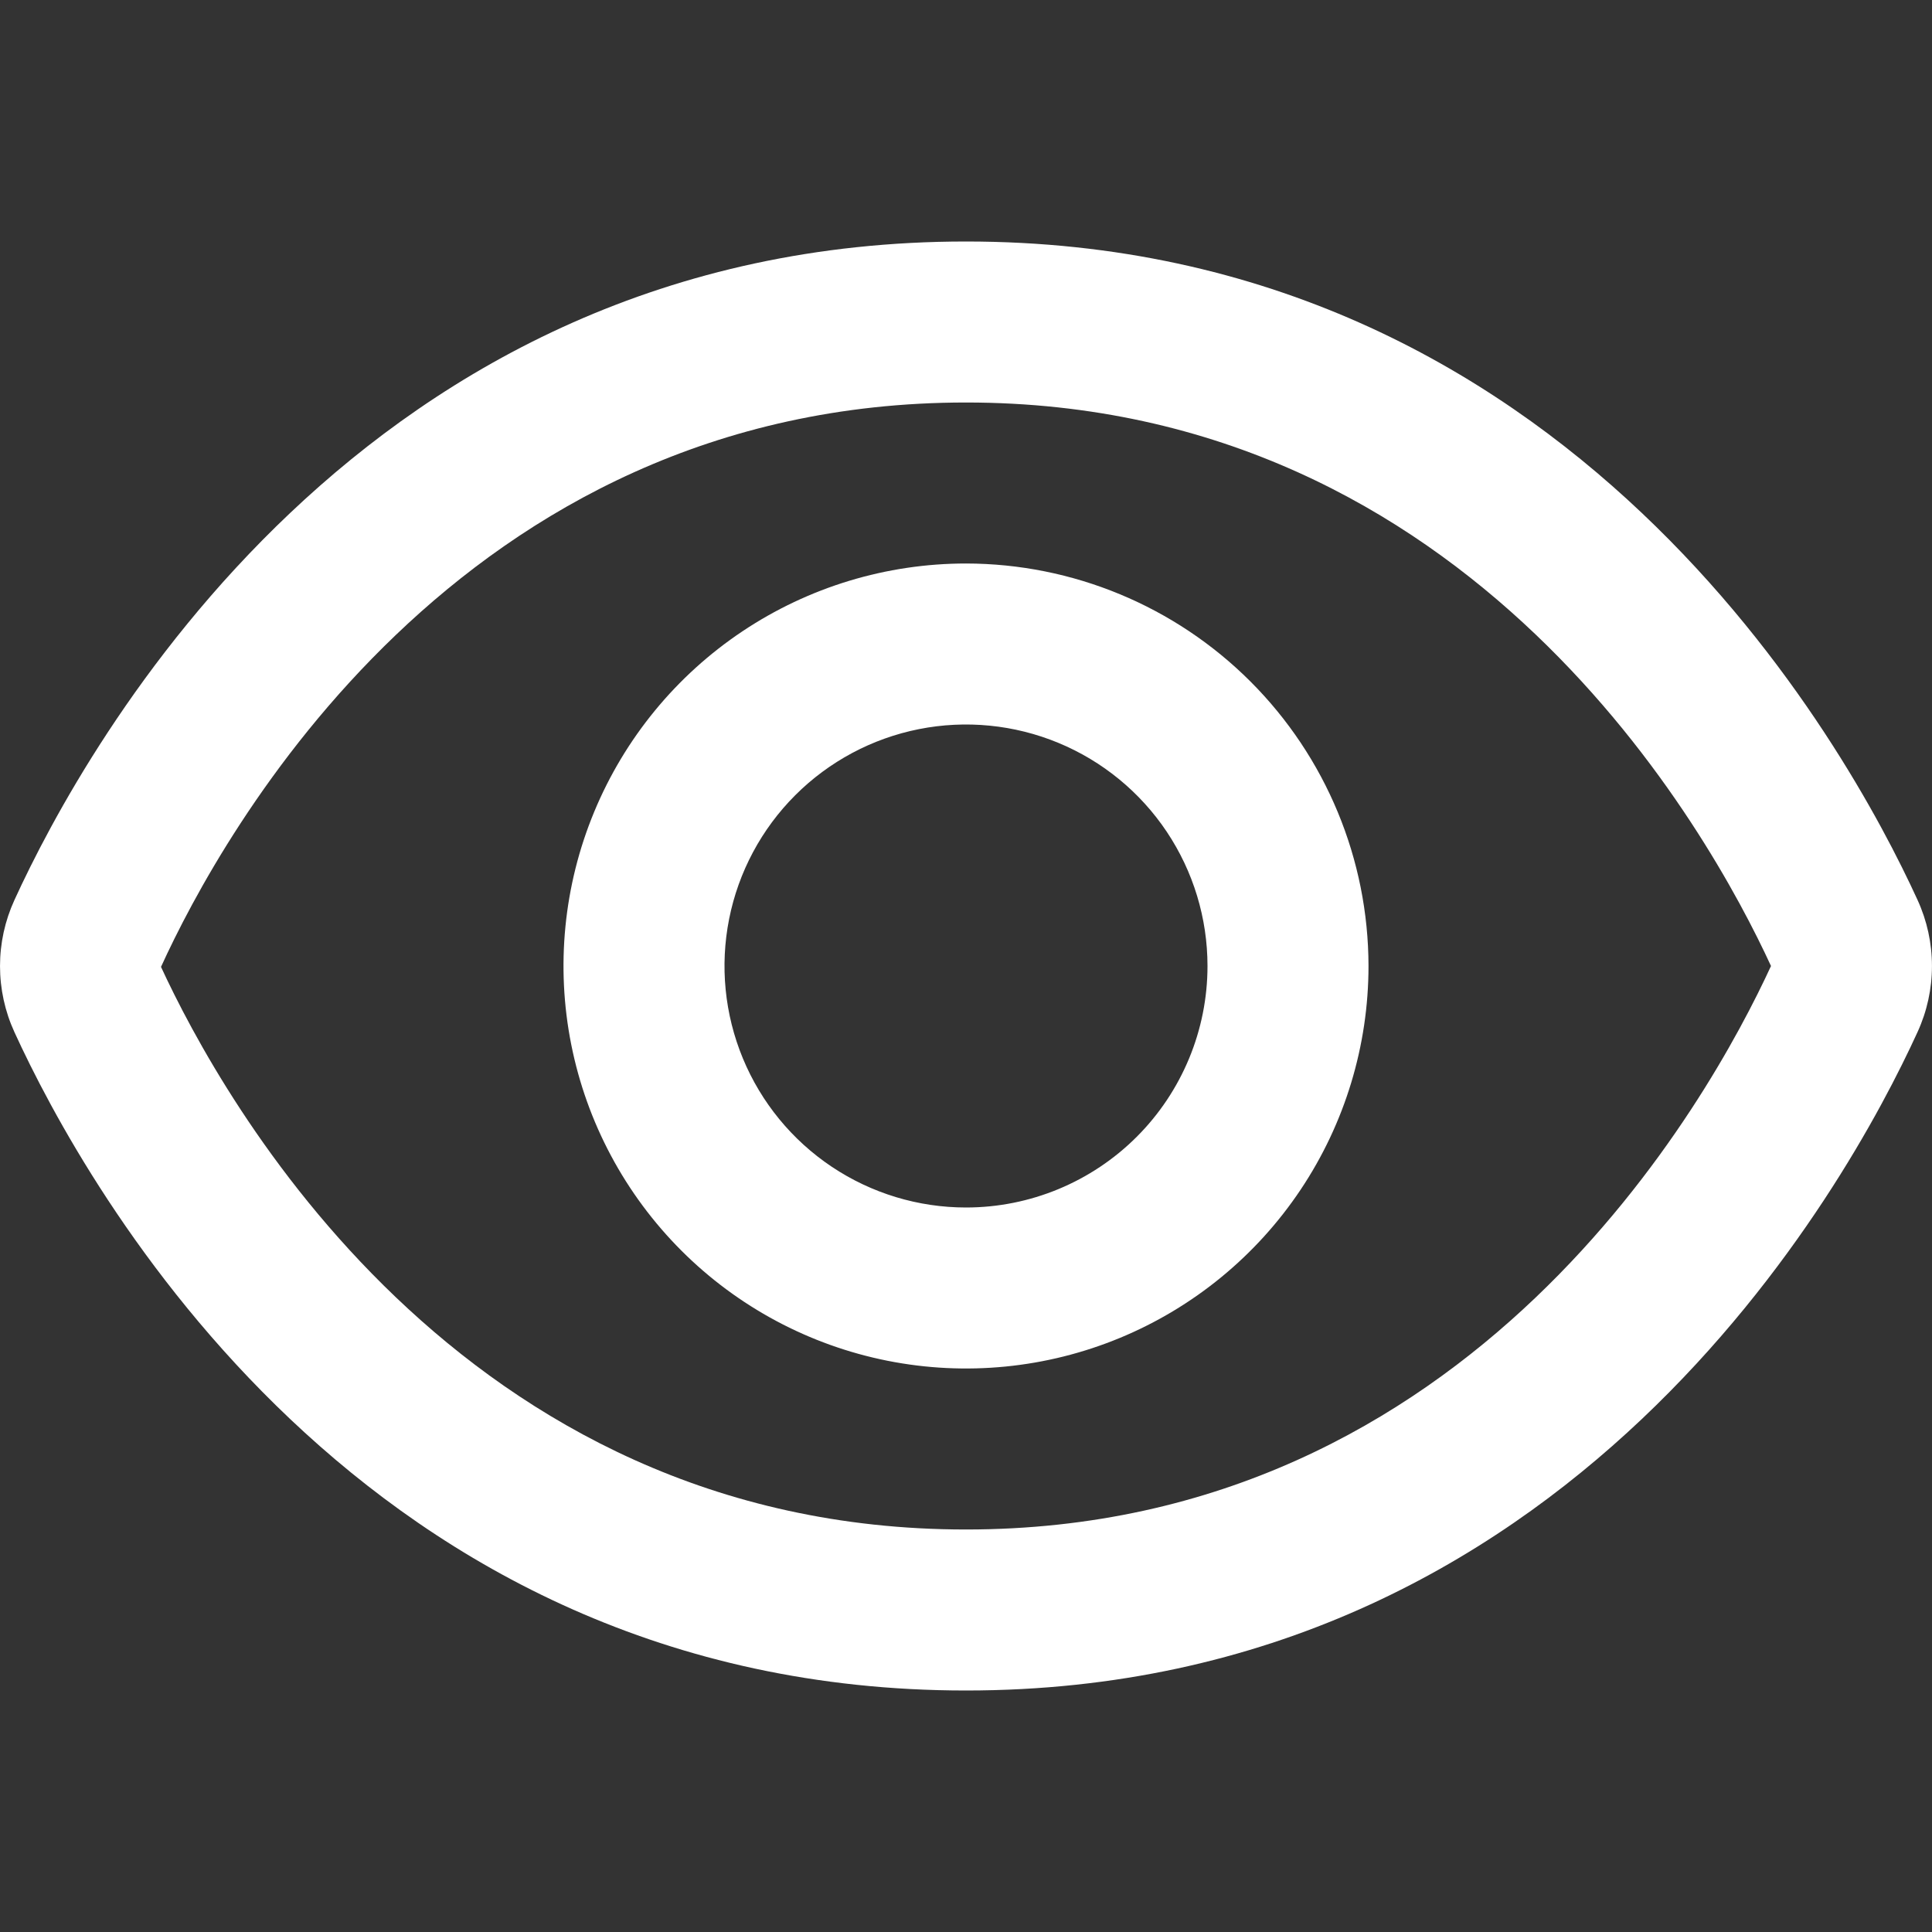 <svg width="512" height="512" viewBox="0 0 512 512" fill="none" xmlns="http://www.w3.org/2000/svg">
<rect x="0" y="0" width="512" height="512" fill="#333333" stroke="none"/>
<path d="M508.181 238.528C489.451 197.568 416 64 256 64C96 64 22.549 197.568 3.819 238.528C1.304 244.017 0.003 249.984 0.003 256.021C0.003 262.059 1.304 268.026 3.819 273.515C22.549 314.432 96 448 256 448C416 448 489.451 314.432 508.181 273.472C510.691 267.989 511.99 262.03 511.99 256C511.99 249.97 510.691 244.011 508.181 238.528ZM256 405.333C121.451 405.333 58.667 290.859 42.667 256.235C58.667 221.141 121.451 106.667 256 106.667C390.23 106.667 453.035 220.651 469.333 256C453.035 291.349 390.23 405.333 256 405.333Z" fill="white"/>
<path d="M256 149.333C234.904 149.333 214.281 155.589 196.739 167.31C179.198 179.03 165.526 195.689 157.453 215.18C149.38 234.671 147.267 256.118 151.383 276.809C155.499 297.501 165.658 316.507 180.575 331.424C195.493 346.342 214.499 356.501 235.191 360.617C255.882 364.733 277.329 362.62 296.82 354.547C316.311 346.473 332.97 332.802 344.69 315.26C356.411 297.719 362.667 277.096 362.667 256C362.633 227.72 351.384 200.609 331.388 180.612C311.391 160.616 284.28 149.367 256 149.333ZM256 320C243.342 320 230.968 316.246 220.444 309.214C209.919 302.181 201.716 292.186 196.872 280.491C192.028 268.797 190.76 255.929 193.23 243.514C195.699 231.099 201.795 219.695 210.745 210.745C219.696 201.794 231.1 195.699 243.514 193.229C255.929 190.76 268.797 192.027 280.492 196.871C292.186 201.715 302.182 209.918 309.214 220.443C316.247 230.968 320 243.342 320 256C320 272.974 313.257 289.252 301.255 301.255C289.253 313.257 272.974 320 256 320Z" fill="white"/>
</svg>

